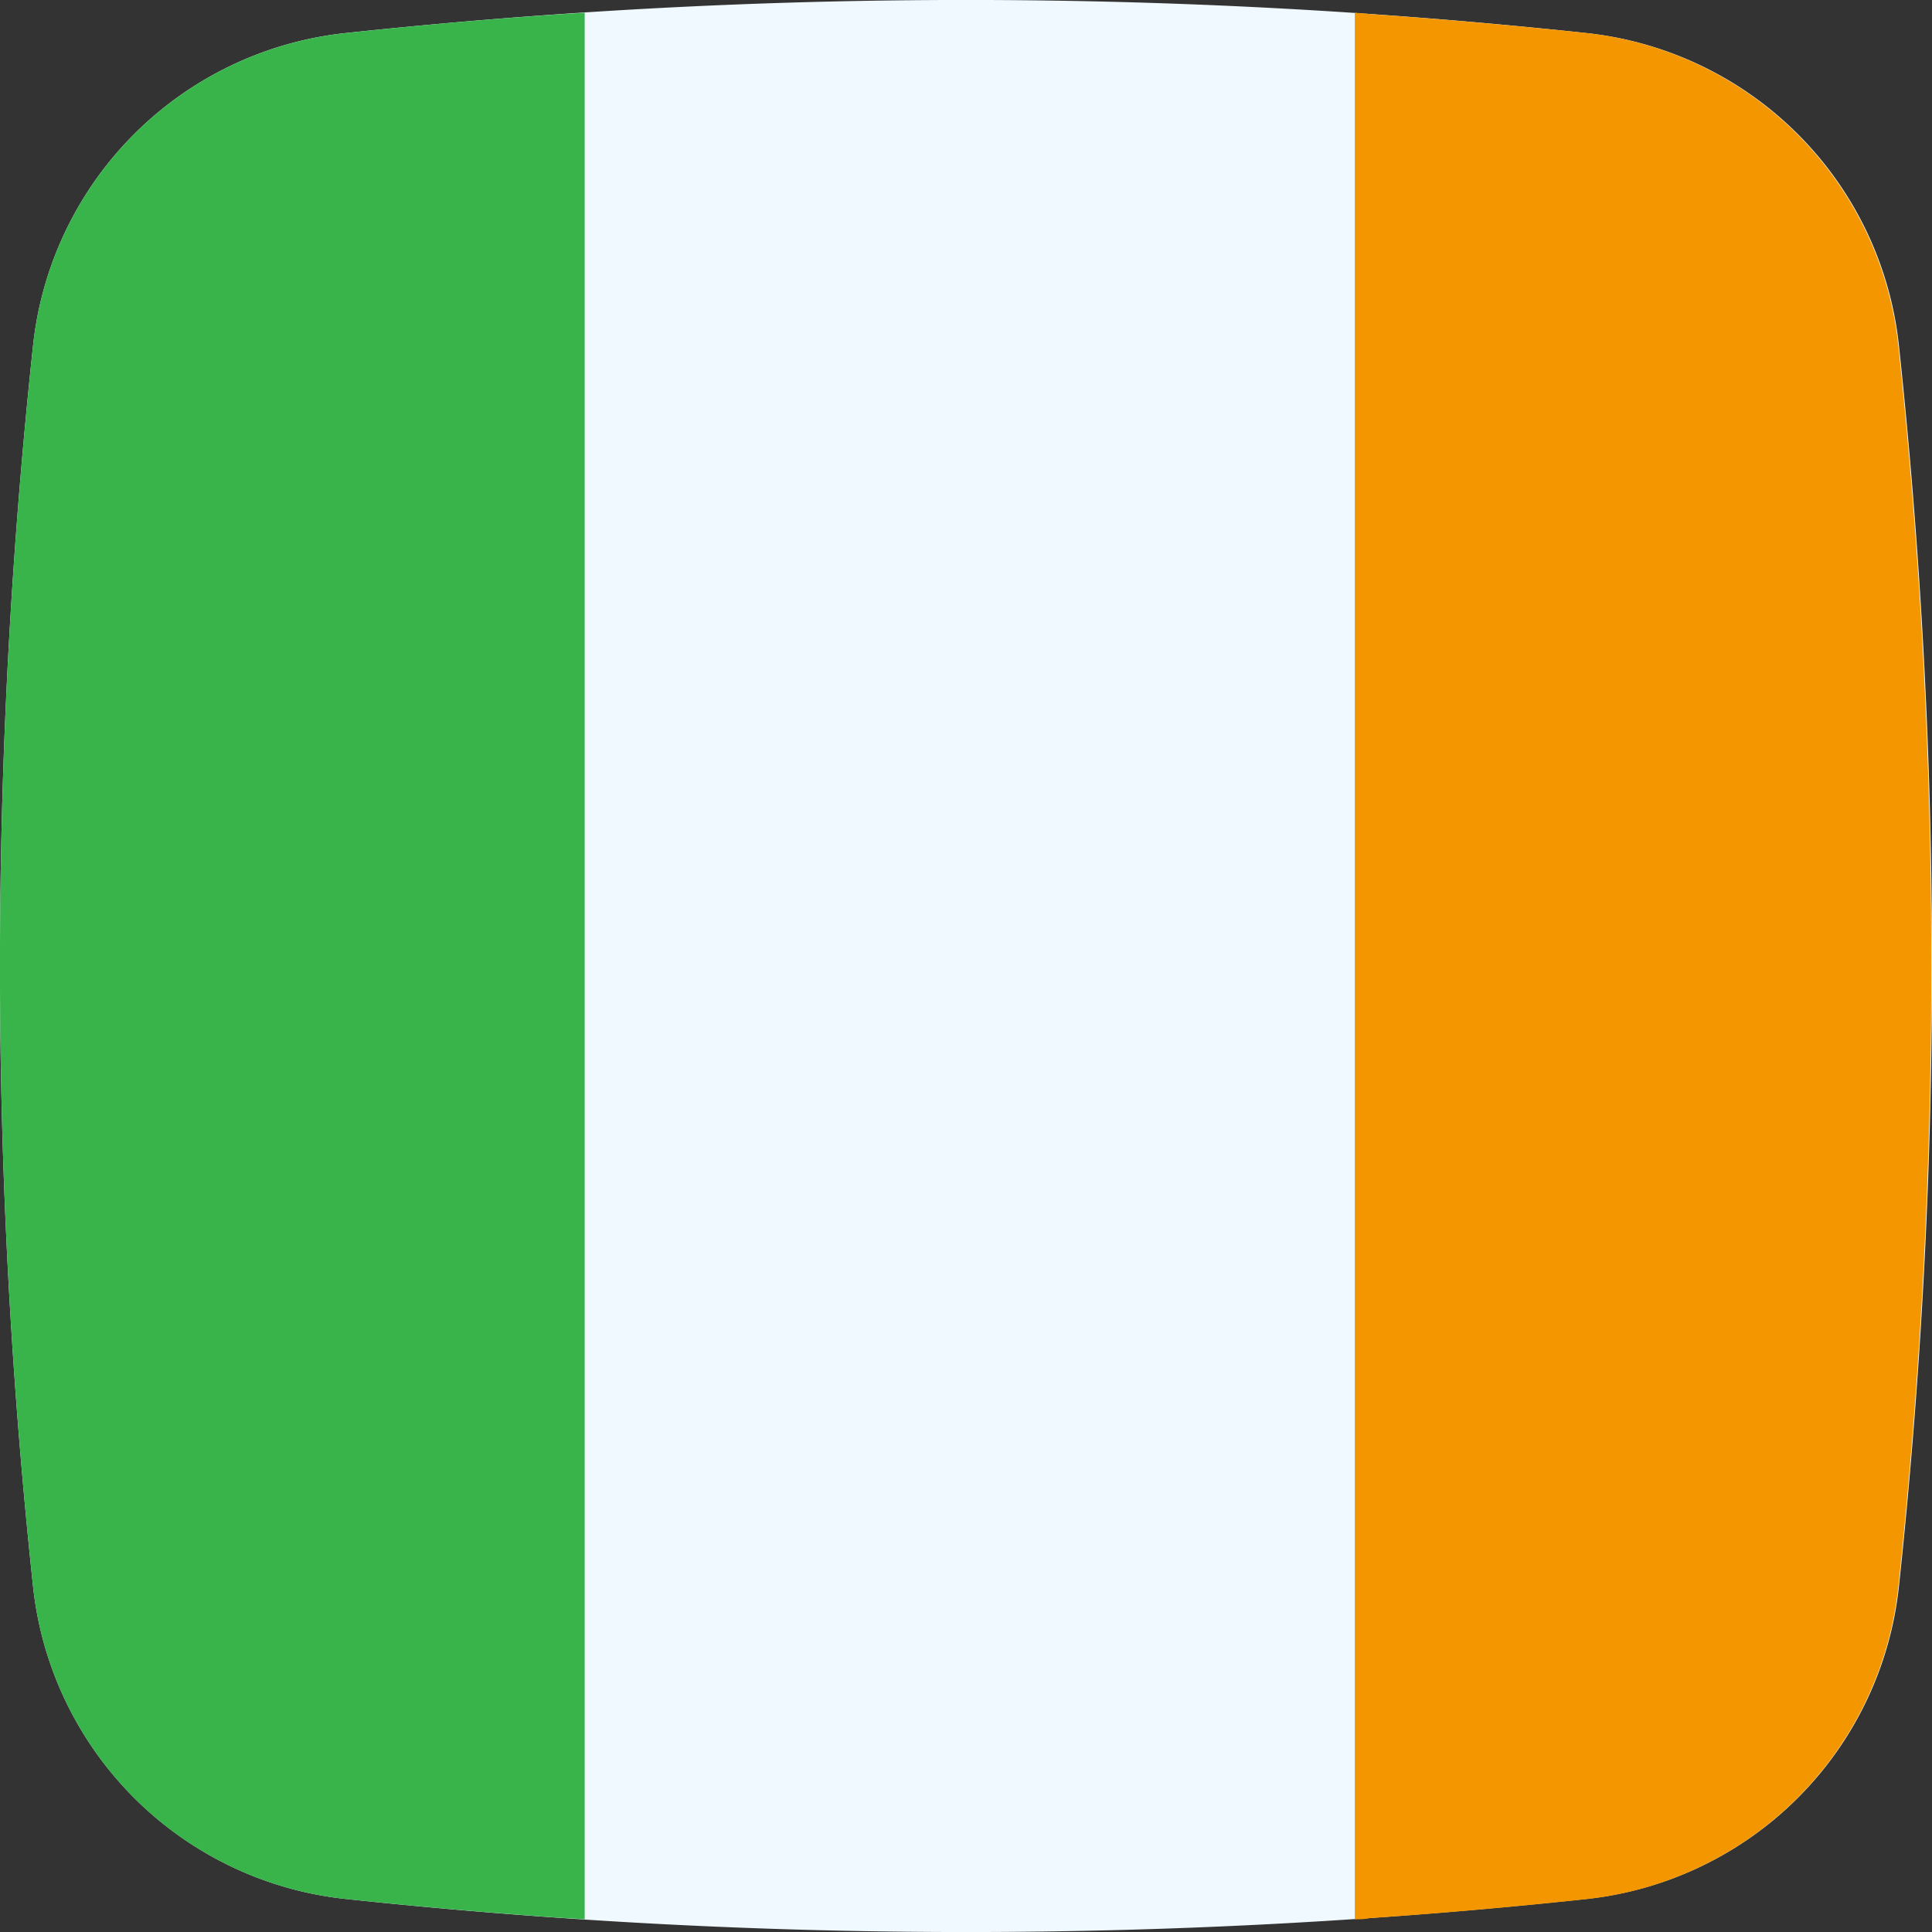 <svg height="512" viewBox="0 0 152 152" width="512" xmlns="http://www.w3.org/2000/svg"><rect x="0" y="0" width="152" height="152" fill="#333333" stroke="none"/><g id="Layer_2" data-name="Layer 2"><g id="_19.ireland" data-name="19.ireland"><path id="path" d="m124.81 149.4a459 459 0 0 1 -97.62 0 27.69 27.69 0 0 1 -24.59-24.59 459 459 0 0 1 0-97.62 27.69 27.69 0 0 1 24.59-24.59 459 459 0 0 1 97.62 0 27.69 27.69 0 0 1 24.59 24.59 459 459 0 0 1 0 97.62 27.69 27.69 0 0 1 -24.59 24.59z" fill="#f0f9ff"/><path d="m44.23 1.11q-8.53.58-17 1.49a27.69 27.69 0 0 0 -24.63 24.59 459 459 0 0 0 0 97.62 27.67 27.67 0 0 0 24.58 24.59q8.52.9 17 1.49l1.82.11v-150z" fill="#39b44a"/><path d="m106.59 1v150c.39 0 .78 0 1.17-.09q8.52-.58 17-1.49a27.69 27.69 0 0 0 24.59-24.59 460.34 460.34 0 0 0 0-97.62 27.7 27.7 0 0 0 -24.54-24.61q-8.52-.9-17-1.49z" fill="#f49600"/></g></g></svg>